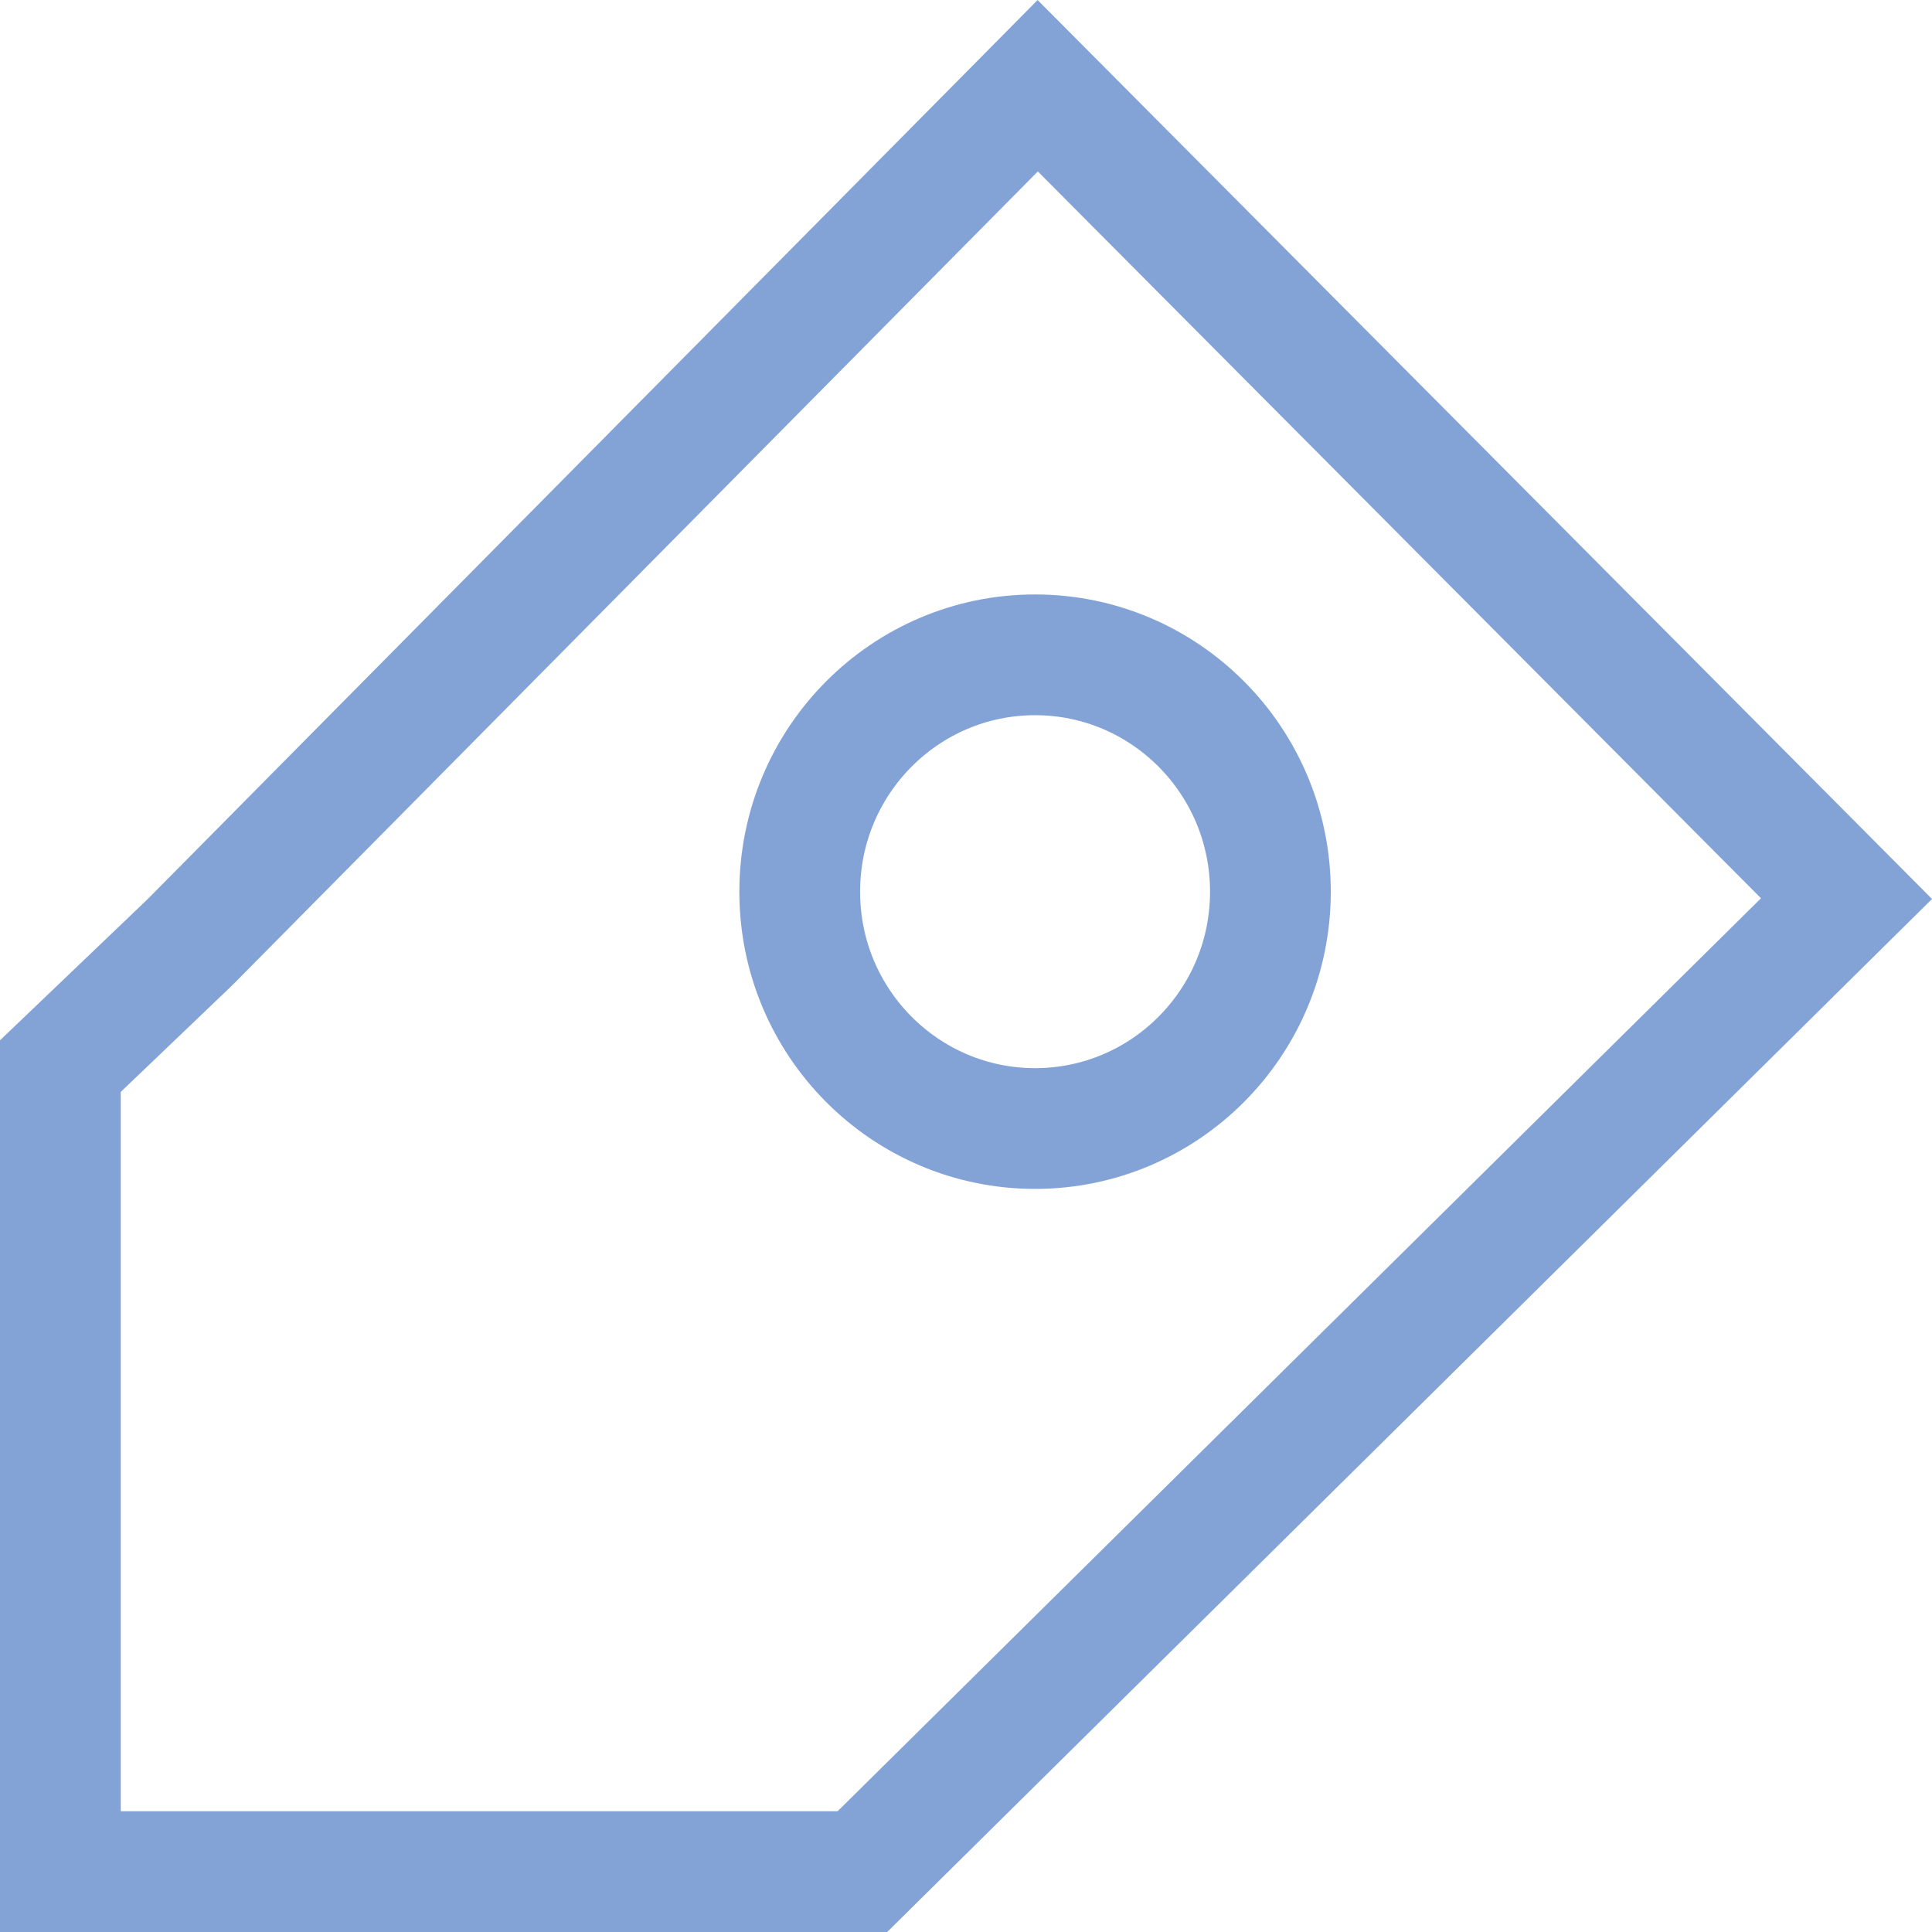 <svg width="16" height="16" viewBox="0 0 16 16" fill="none" xmlns="http://www.w3.org/2000/svg">
<path d="M10.521 7.385C10.521 8.47 9.646 9.346 8.572 9.346C7.498 9.346 6.623 8.47 6.623 7.385C6.623 6.299 7.498 5.423 8.572 5.423C9.646 5.423 10.521 6.299 10.521 7.385Z" stroke="#83A3D7"/>
<path d="M6.123 15.5H0.5L0.5 8.829L1.57 7.806L1.57 7.806L1.58 7.796L8.594 0.71L15.292 7.442L7.142 15.5H6.123Z" stroke="#83A3D7"/>
</svg>
